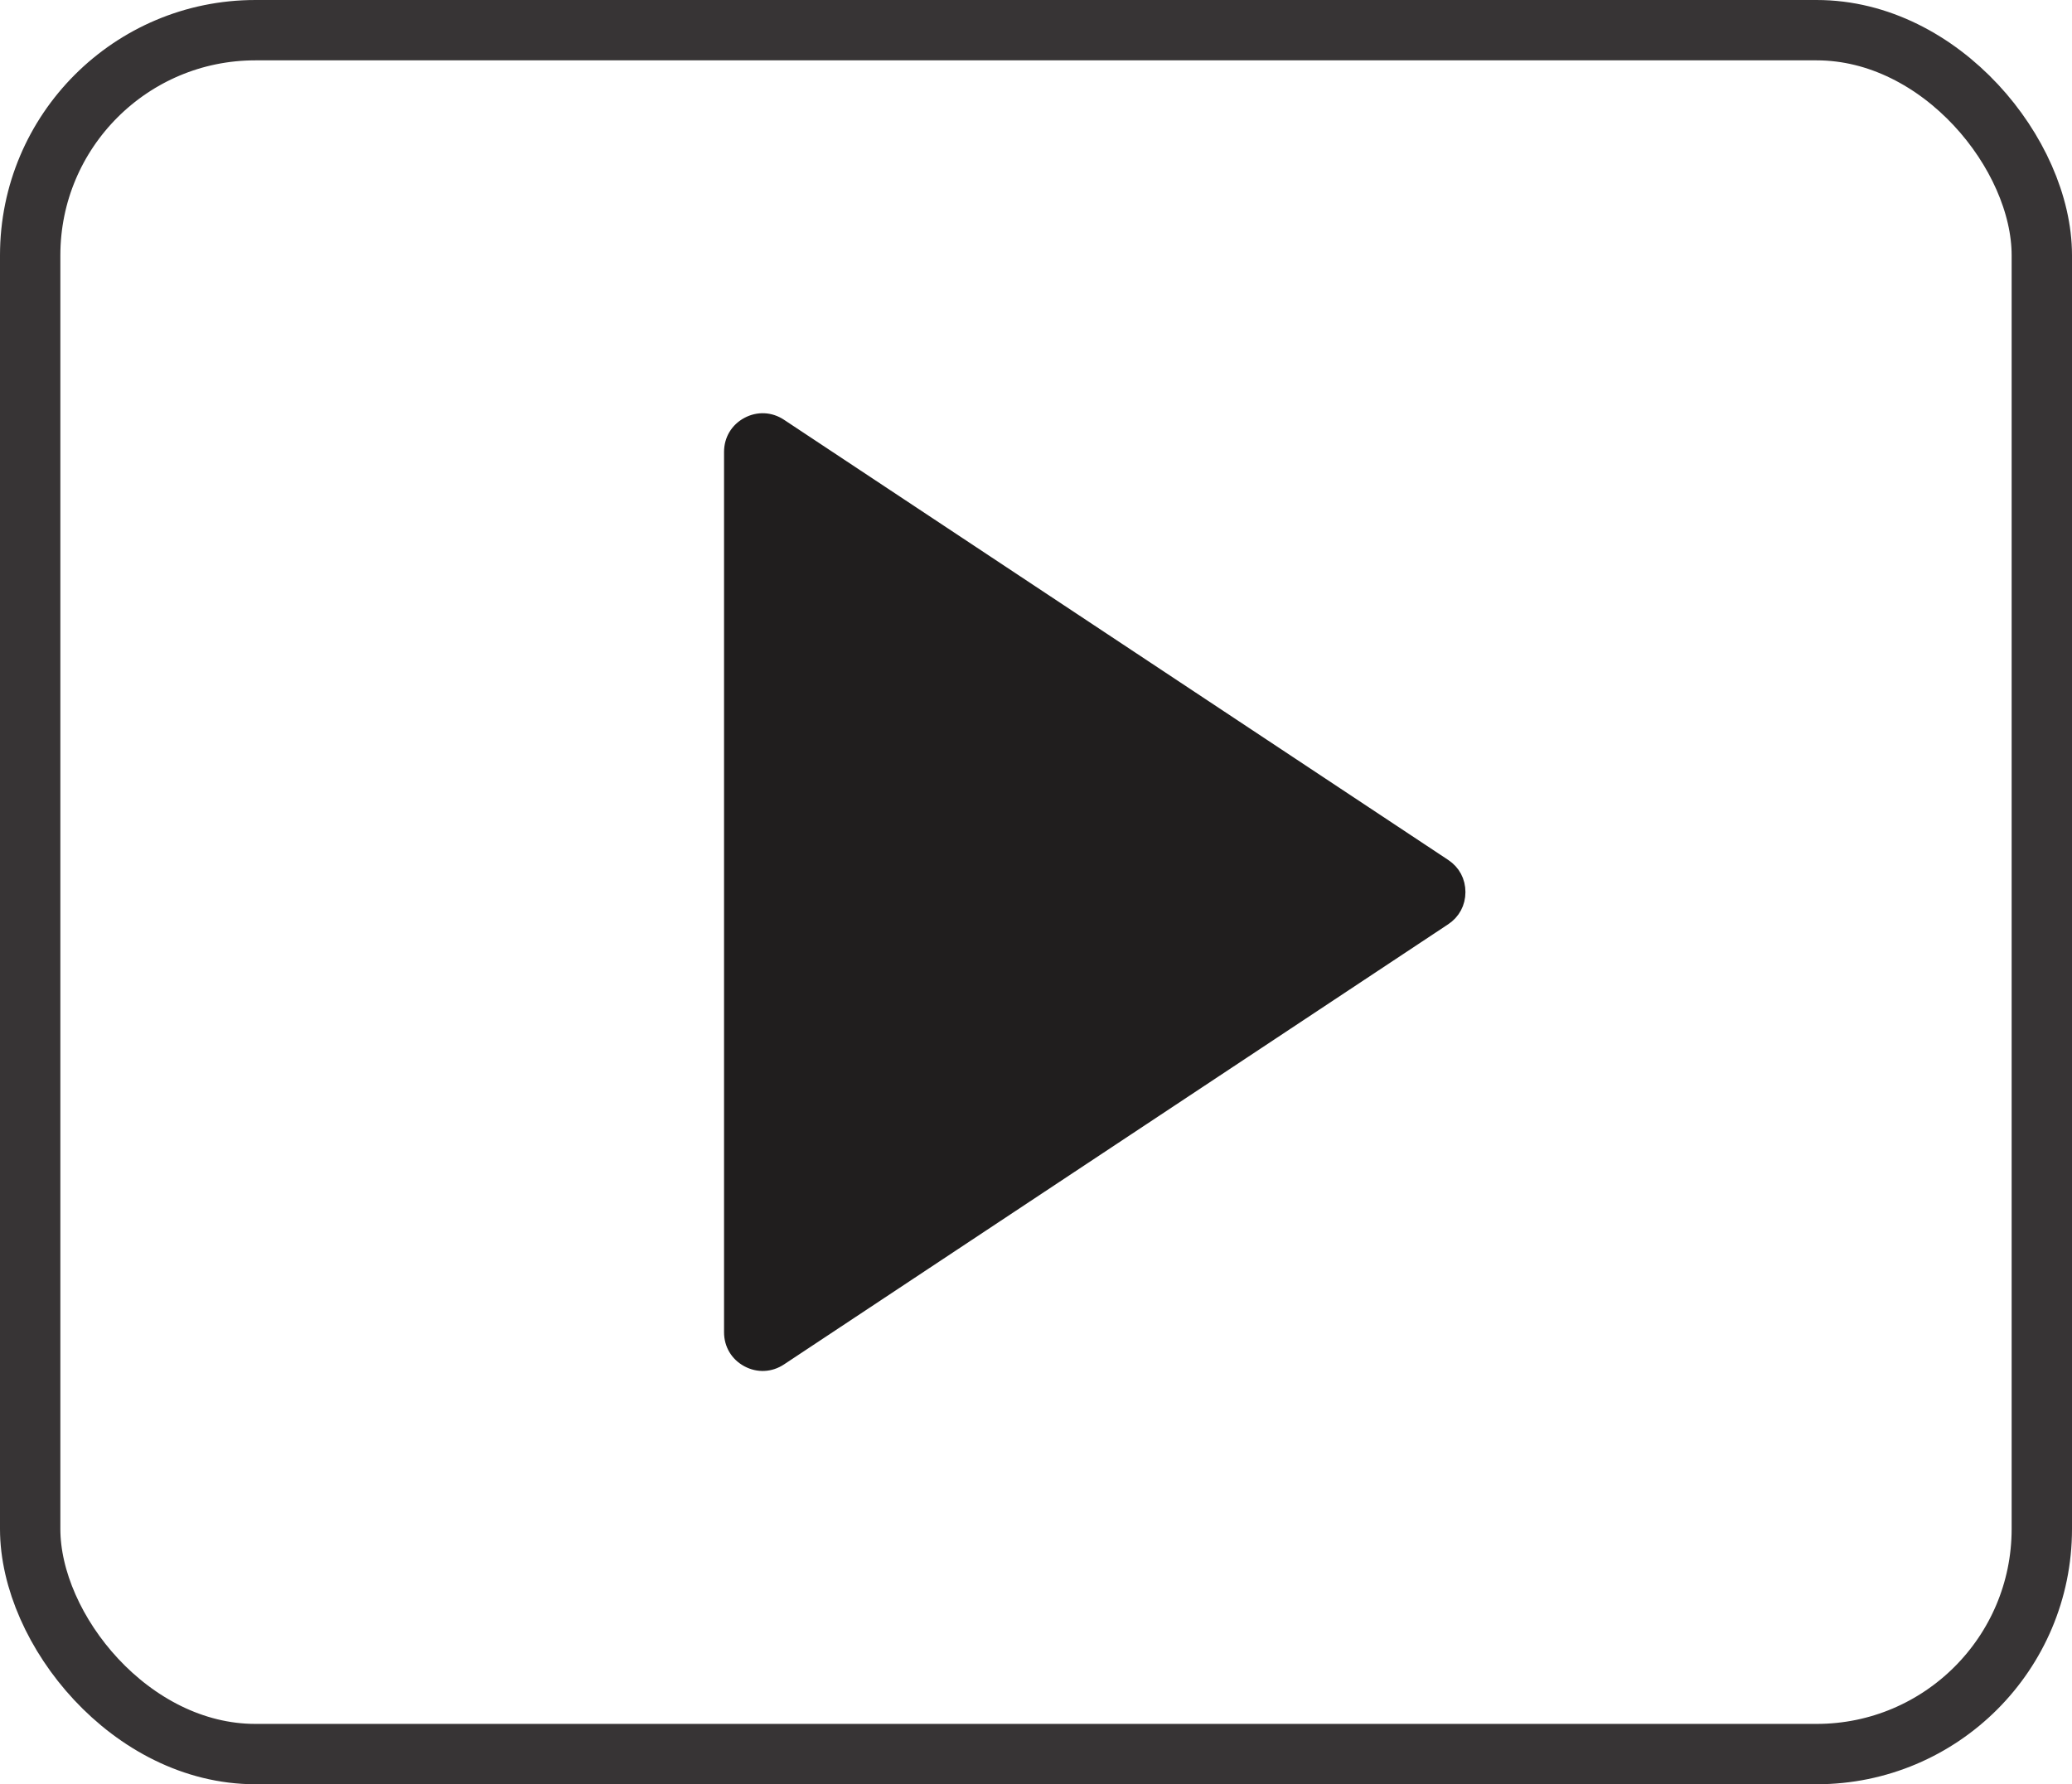 <?xml version="1.0" encoding="UTF-8"?>
<!DOCTYPE svg PUBLIC "-//W3C//DTD SVG 1.1//EN" "http://www.w3.org/Graphics/SVG/1.1/DTD/svg11.dtd">
<!-- Creator: CorelDRAW 2018 (64 Bit Versión de evaluación) -->
<svg xmlns="http://www.w3.org/2000/svg" xml:space="preserve" width="25.75mm" height="22.179mm" version="1.1" style="shape-rendering:geometricPrecision; text-rendering:geometricPrecision; image-rendering:optimizeQuality; fill-rule:evenodd; clip-rule:evenodd"
viewBox="0 0 338.47 291.53"
 xmlns:xlink="http://www.w3.org/1999/xlink">
 <defs>
  <style type="text/css">
   <![CDATA[
    .str0 {stroke:#373435;stroke-width:9.86;stroke-miterlimit:22.926}
    .str1 {stroke:#201E1E;stroke-width:2.63;stroke-linecap:round;stroke-linejoin:round;stroke-miterlimit:22.926}
    .fil0 {fill:none}
    .fil1 {fill:#201E1E}
   ]]>
  </style>
 </defs>
 <g id="Capa_x0020_1">
  <rect class="fil0 str0" x="4.93" y="4.93" width="328.61" height="281.67" rx="36.78" ry="36.78"/>
  <path class="fil1 str1" d="M235.84 149.92l-54.99 36.45 -53.51 35.47c-1.57,1.04 -3.46,1.13 -5.12,0.24 -1.66,-0.89 -2.63,-2.51 -2.63,-4.4l0 -71.92 0 -71.92c0,-1.89 0.97,-3.51 2.63,-4.4 1.66,-0.89 3.55,-0.8 5.12,0.24l53.51 35.47 54.99 36.45c1.44,0.95 2.23,2.44 2.23,4.16 0,1.72 -0.8,3.21 -2.23,4.16z"/>
 </g>
</svg>
